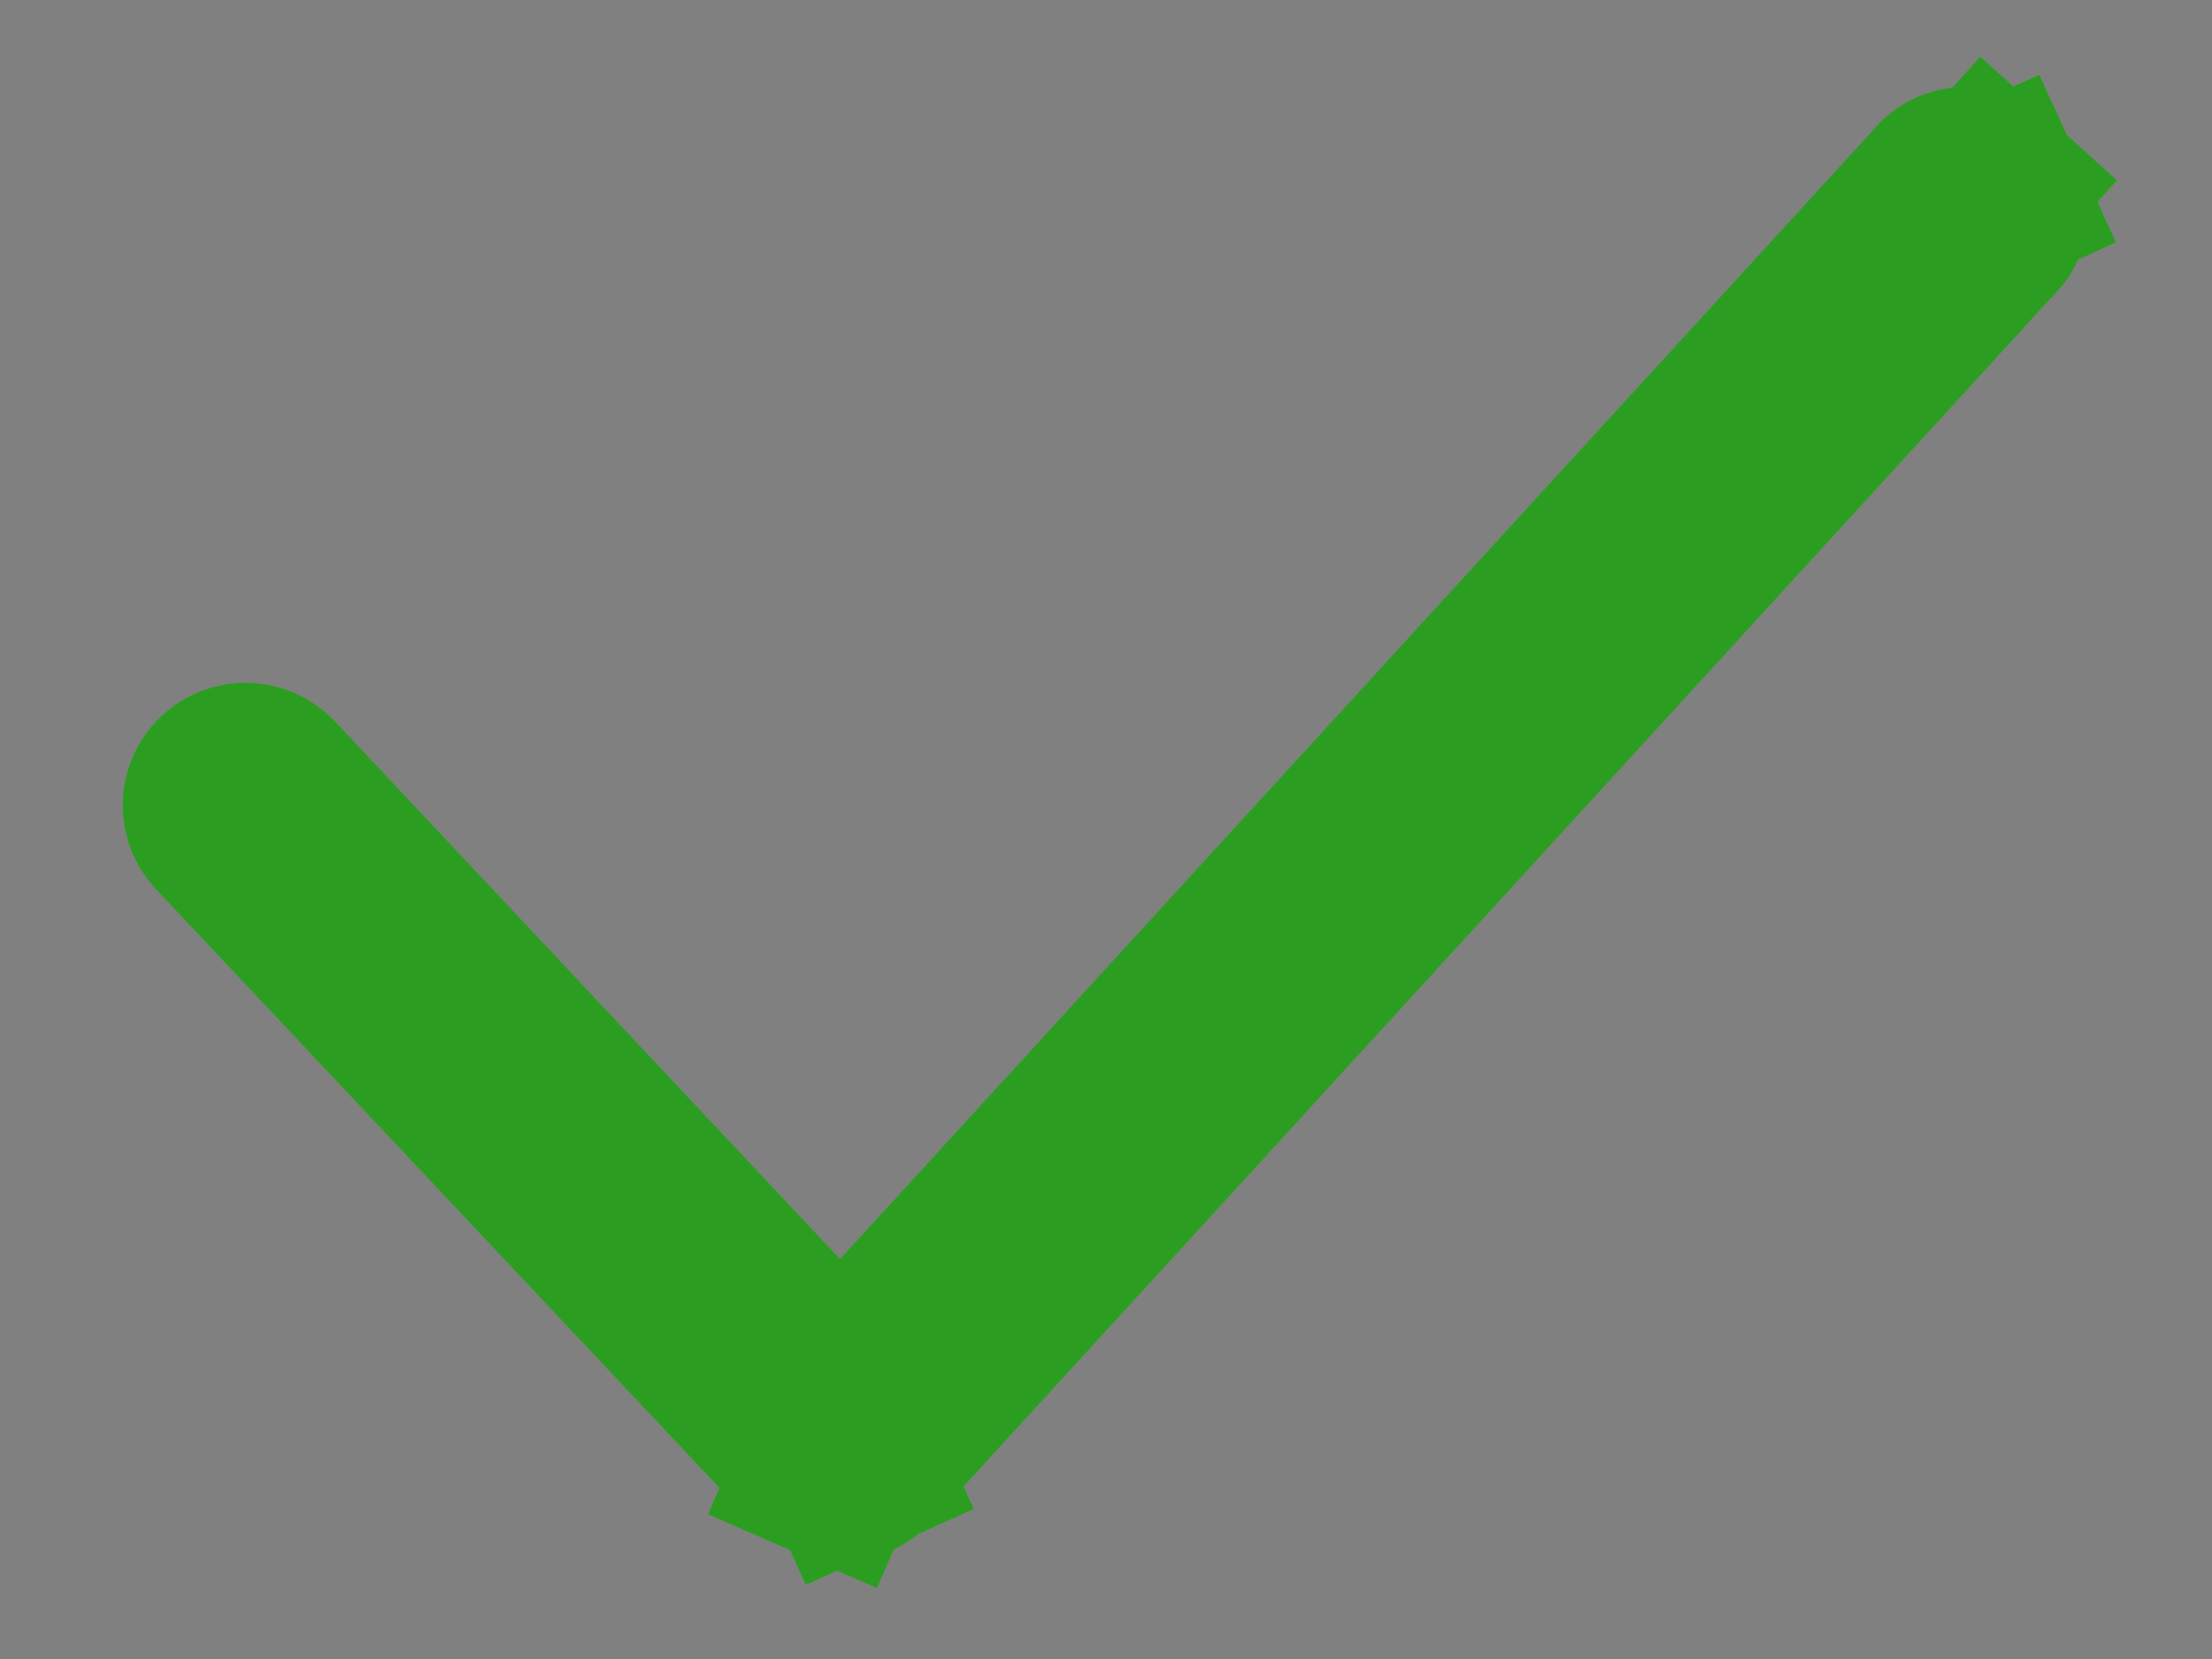 <svg width="12" height="9" viewBox="0 0 12 9" fill="none" xmlns="http://www.w3.org/2000/svg">
<rect x="0" y="0" width="12" height="9" fill="#808080" stroke="none"/>
<path d="M4.499 7.957L4.299 8.415L4.499 7.957C4.478 7.948 4.46 7.934 4.444 7.918L4.444 7.918L4.442 7.915L1.211 4.482C1.211 4.482 1.211 4.482 1.211 4.482C1.181 4.45 1.165 4.407 1.166 4.364C1.167 4.32 1.186 4.279 1.218 4.249C1.25 4.219 1.293 4.203 1.337 4.204C1.381 4.206 1.423 4.224 1.453 4.256L1.453 4.256L4.192 7.172L4.562 7.565L4.926 7.168L10.518 1.057L10.529 1.045L10.539 1.032C10.553 1.015 10.57 1 10.59 0.99C10.61 0.979 10.632 0.973 10.655 0.971C10.677 0.969 10.7 0.972 10.721 0.98C10.742 0.987 10.762 0.998 10.779 1.013L11.114 0.643L10.779 1.013C10.795 1.028 10.809 1.047 10.818 1.067L11.271 0.86L10.818 1.067C10.827 1.087 10.832 1.109 10.833 1.132C10.833 1.154 10.829 1.176 10.82 1.197C10.812 1.218 10.8 1.236 10.783 1.252L10.774 1.262L10.764 1.272L4.687 7.914L4.687 7.914L4.685 7.916C4.669 7.933 4.651 7.947 4.63 7.956L4.827 8.392L4.63 7.956C4.61 7.965 4.588 7.97 4.566 7.971H4.565C4.542 7.971 4.52 7.966 4.499 7.957Z" fill="white"/>
<path d="M4.499 7.957L4.299 8.415L4.499 7.957C4.478 7.948 4.46 7.934 4.444 7.918L4.444 7.918L4.442 7.915L1.211 4.482C1.211 4.482 1.211 4.482 1.211 4.482C1.181 4.45 1.165 4.407 1.166 4.364C1.167 4.32 1.186 4.279 1.218 4.249C1.25 4.219 1.293 4.203 1.337 4.204C1.381 4.206 1.423 4.224 1.453 4.256L1.453 4.256L4.192 7.172L4.562 7.565L4.926 7.168L10.518 1.057L10.529 1.045L10.539 1.032C10.553 1.015 10.57 1 10.59 0.99C10.61 0.979 10.632 0.973 10.655 0.971C10.677 0.969 10.7 0.972 10.721 0.98C10.742 0.987 10.762 0.998 10.779 1.013L11.114 0.643L10.779 1.013C10.795 1.028 10.809 1.047 10.818 1.067L11.271 0.86L10.818 1.067C10.827 1.087 10.832 1.109 10.833 1.132C10.833 1.154 10.829 1.176 10.82 1.197C10.812 1.218 10.8 1.236 10.783 1.252L10.774 1.262L10.764 1.272L4.687 7.914L4.687 7.914L4.685 7.916C4.669 7.933 4.651 7.947 4.63 7.956L4.827 8.392L4.63 7.956C4.61 7.965 4.588 7.97 4.566 7.971H4.565C4.542 7.971 4.52 7.966 4.499 7.957Z" stroke="#39D02B"/>
<path d="M4.499 7.957L4.299 8.415L4.499 7.957C4.478 7.948 4.46 7.934 4.444 7.918L4.444 7.918L4.442 7.915L1.211 4.482C1.211 4.482 1.211 4.482 1.211 4.482C1.181 4.45 1.165 4.407 1.166 4.364C1.167 4.32 1.186 4.279 1.218 4.249C1.25 4.219 1.293 4.203 1.337 4.204C1.381 4.206 1.423 4.224 1.453 4.256L1.453 4.256L4.192 7.172L4.562 7.565L4.926 7.168L10.518 1.057L10.529 1.045L10.539 1.032C10.553 1.015 10.57 1 10.59 0.99C10.61 0.979 10.632 0.973 10.655 0.971C10.677 0.969 10.7 0.972 10.721 0.98C10.742 0.987 10.762 0.998 10.779 1.013L11.114 0.643L10.779 1.013C10.795 1.028 10.809 1.047 10.818 1.067L11.271 0.86L10.818 1.067C10.827 1.087 10.832 1.109 10.833 1.132C10.833 1.154 10.829 1.176 10.82 1.197C10.812 1.218 10.8 1.236 10.783 1.252L10.774 1.262L10.764 1.272L4.687 7.914L4.687 7.914L4.685 7.916C4.669 7.933 4.651 7.947 4.63 7.956L4.827 8.392L4.63 7.956C4.61 7.965 4.588 7.97 4.566 7.971H4.565C4.542 7.971 4.52 7.966 4.499 7.957Z" stroke="black" stroke-opacity="0.24"/>
</svg>
